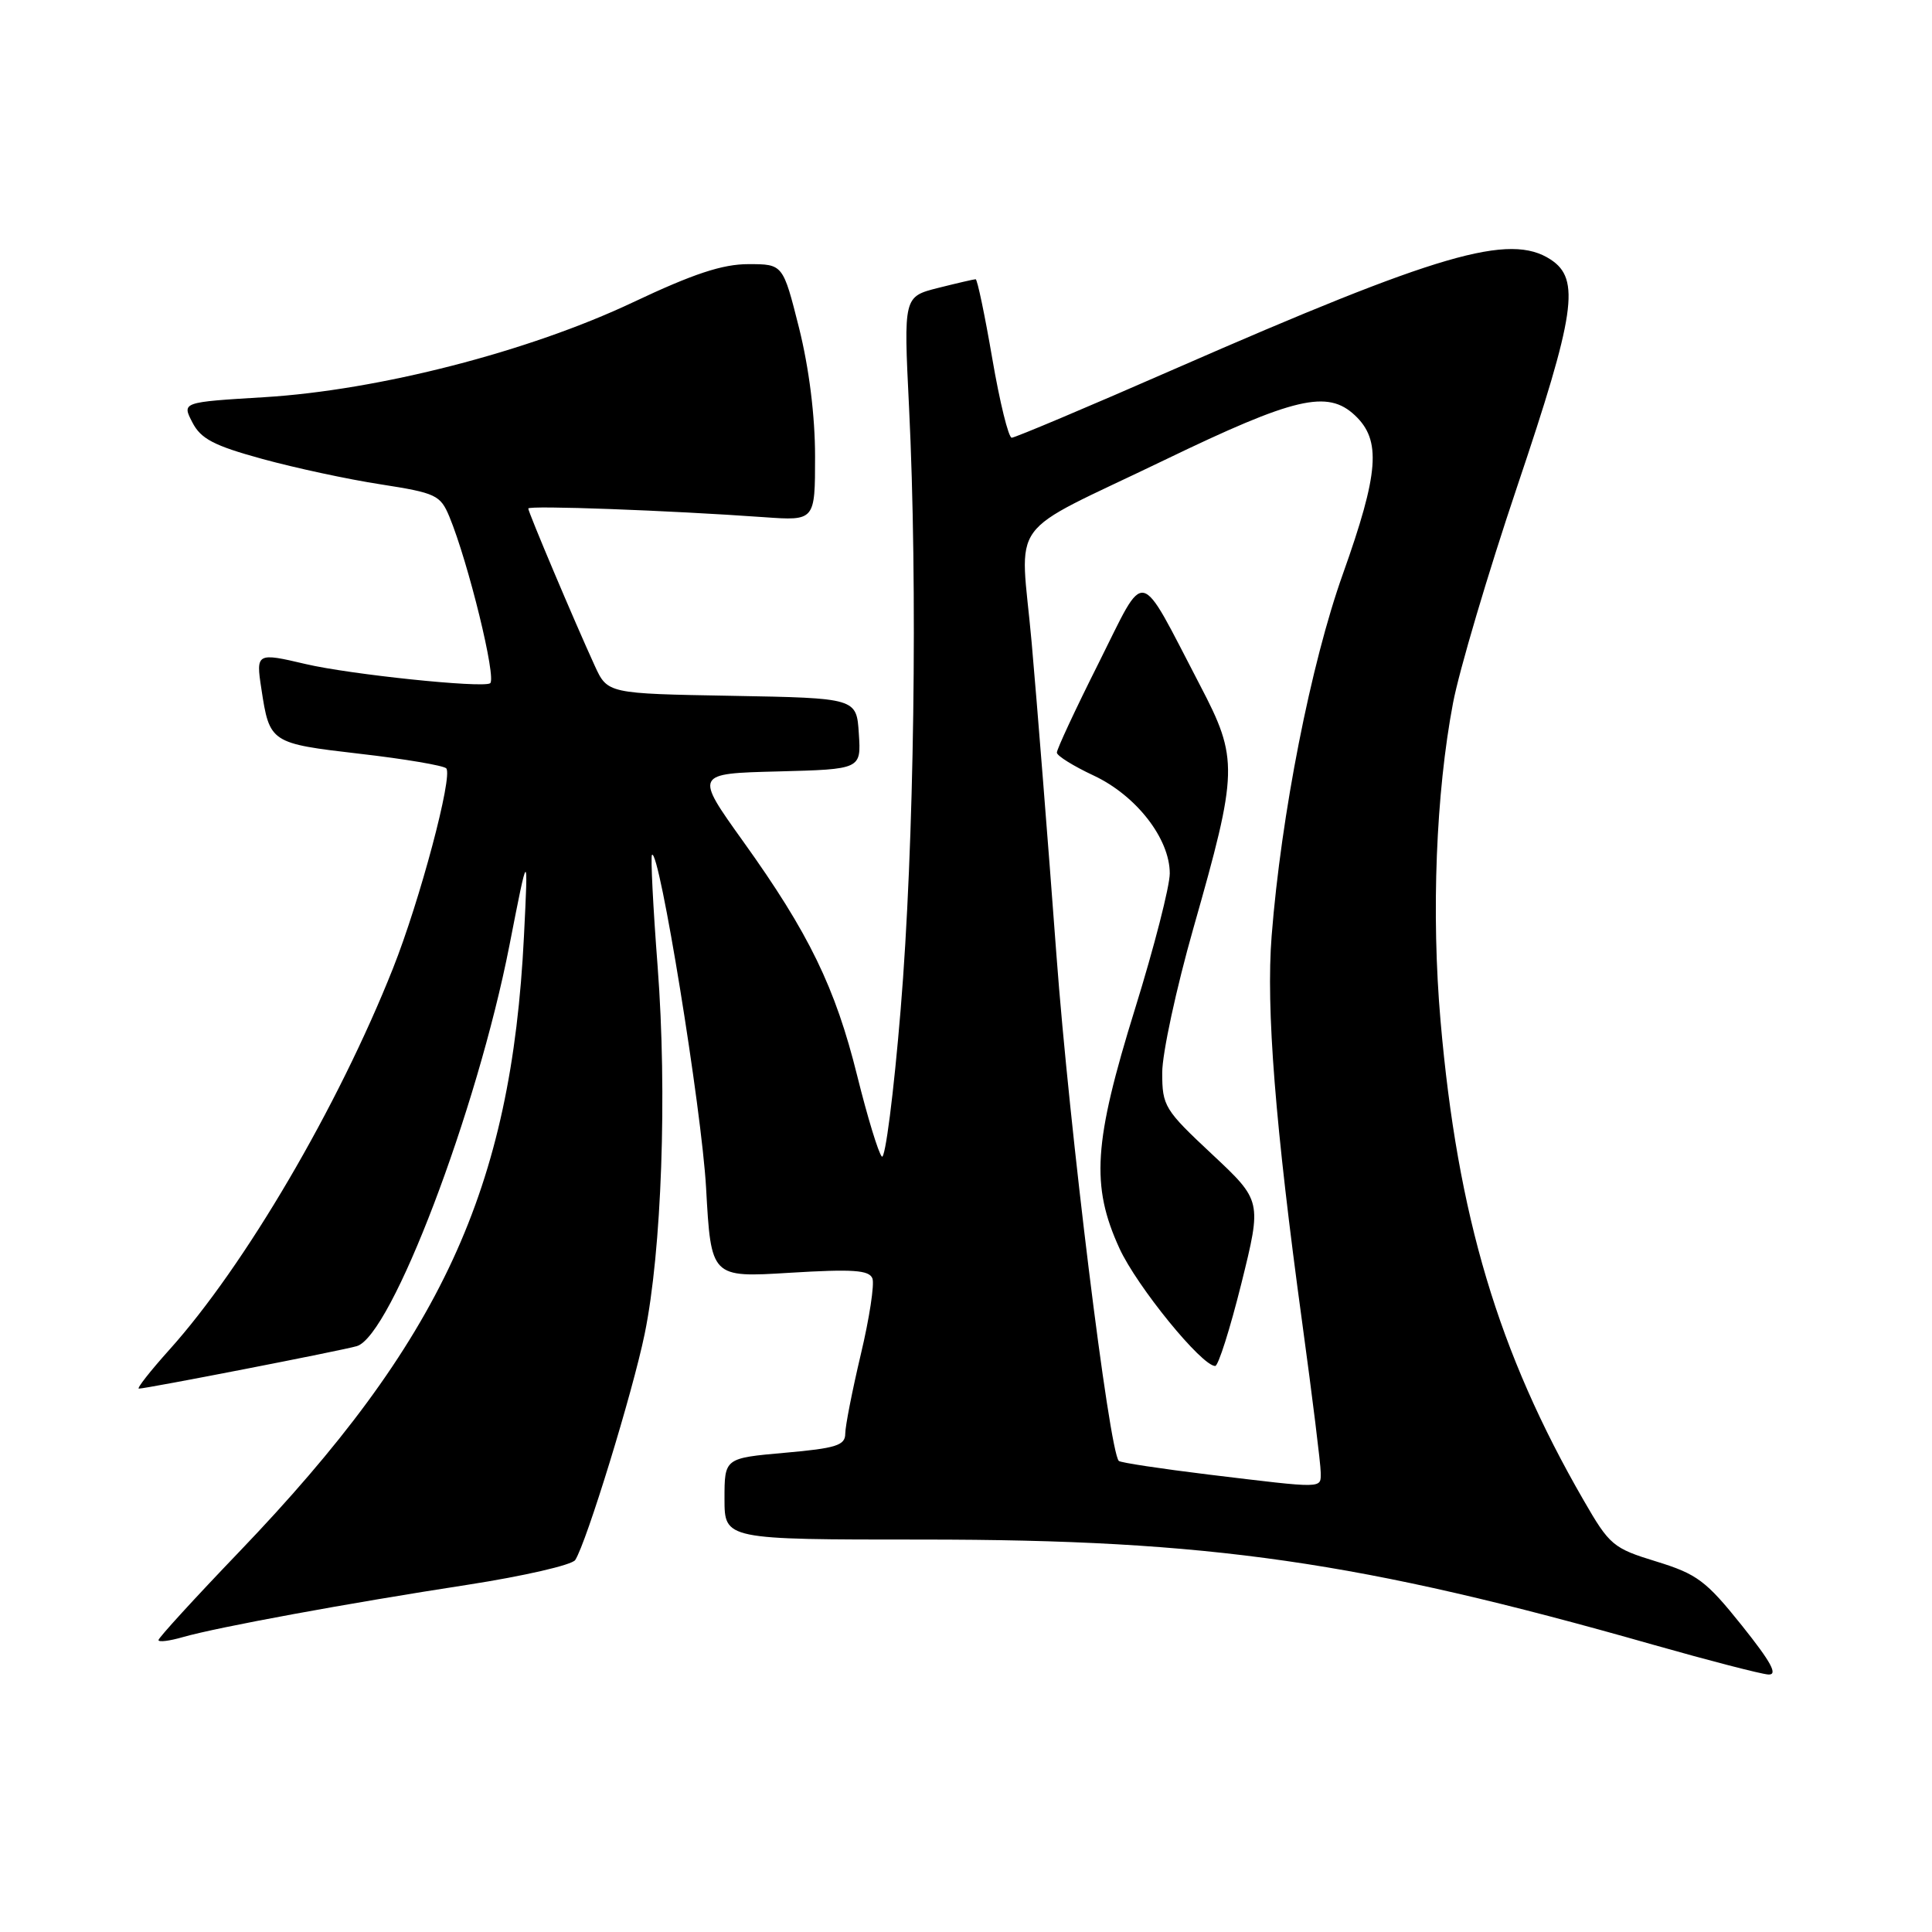 <?xml version="1.0" encoding="UTF-8" standalone="no"?>
<!DOCTYPE svg PUBLIC "-//W3C//DTD SVG 1.1//EN" "http://www.w3.org/Graphics/SVG/1.1/DTD/svg11.dtd" >
<svg xmlns="http://www.w3.org/2000/svg" xmlns:xlink="http://www.w3.org/1999/xlink" version="1.1" viewBox="0 0 256 256">
 <g >
 <path fill="currentColor"
d=" M 230.80 215.38 C 226.06 209.46 224.87 208.57 219.48 206.91 C 213.74 205.15 213.28 204.77 209.83 198.78 C 198.53 179.22 193.13 161.13 190.88 135.28 C 189.64 121.05 190.27 105.08 192.53 93.17 C 193.35 88.84 197.17 75.95 201.01 64.54 C 208.76 41.54 209.43 36.98 205.47 34.39 C 200.04 30.83 190.68 33.56 155.67 48.88 C 144.21 53.90 134.49 58.00 134.06 58.00 C 133.63 58.00 132.47 53.28 131.48 47.50 C 130.49 41.73 129.50 37.00 129.28 37.00 C 129.06 37.00 126.82 37.52 124.31 38.15 C 119.73 39.31 119.73 39.31 120.45 53.90 C 121.62 77.68 121.14 112.08 119.34 133.78 C 118.42 144.93 117.29 153.69 116.85 153.25 C 116.40 152.80 114.94 148.00 113.59 142.57 C 110.69 130.86 107.19 123.65 98.48 111.50 C 92.04 102.50 92.04 102.50 103.07 102.22 C 114.11 101.93 114.11 101.93 113.80 97.22 C 113.50 92.50 113.50 92.50 97.00 92.20 C 80.50 91.91 80.50 91.91 78.80 88.20 C 76.13 82.37 70.00 67.87 70.00 67.38 C 70.00 66.94 88.67 67.63 101.25 68.53 C 108.00 69.01 108.00 69.01 108.00 60.47 C 108.00 55.09 107.21 48.80 105.88 43.46 C 103.75 35.00 103.75 35.00 99.17 35.00 C 95.73 35.00 91.89 36.27 83.89 40.05 C 70.07 46.59 50.15 51.71 35.02 52.63 C 24.10 53.29 24.10 53.29 25.49 55.97 C 26.61 58.15 28.33 59.05 34.75 60.81 C 39.08 62.00 46.14 63.52 50.45 64.18 C 57.76 65.32 58.35 65.60 59.54 68.45 C 62.05 74.51 65.84 89.98 64.94 90.54 C 63.88 91.19 46.37 89.37 40.50 87.99 C 34.01 86.46 33.90 86.52 34.63 91.25 C 35.72 98.44 35.82 98.50 47.68 99.88 C 53.63 100.56 58.78 101.44 59.13 101.81 C 60.04 102.81 55.63 119.37 52.07 128.32 C 44.79 146.66 32.41 167.77 22.44 178.85 C 19.90 181.68 18.08 184.00 18.40 184.00 C 19.39 184.00 45.38 178.94 47.28 178.37 C 51.85 177.02 63.20 147.22 67.50 125.28 C 70.00 112.50 70.00 112.50 69.43 124.00 C 67.77 157.59 58.47 177.70 31.68 205.64 C 25.81 211.76 21.00 217.02 21.00 217.32 C 21.00 217.62 22.46 217.44 24.25 216.92 C 28.83 215.61 46.11 212.43 61.97 209.99 C 69.38 208.84 75.79 207.37 76.22 206.71 C 77.71 204.41 83.84 184.46 85.42 176.76 C 87.68 165.76 88.42 144.90 87.14 128.07 C 86.53 120.13 86.20 113.47 86.39 113.27 C 87.35 112.31 92.98 146.97 93.56 157.40 C 94.22 169.29 94.22 169.29 104.64 168.65 C 113.02 168.14 115.17 168.29 115.60 169.40 C 115.89 170.15 115.20 174.69 114.06 179.47 C 112.93 184.25 112.00 188.98 112.00 189.97 C 112.00 191.52 110.80 191.90 104.00 192.50 C 96.00 193.21 96.00 193.21 96.00 198.60 C 96.00 204.00 96.00 204.00 122.26 204.00 C 160.22 204.00 180.20 206.87 219.00 217.92 C 226.43 220.03 233.31 221.81 234.30 221.88 C 235.63 221.97 234.72 220.29 230.80 215.38 Z  M 160.08 195.38 C 153.80 194.61 148.48 193.81 148.25 193.58 C 146.96 192.29 141.69 149.55 139.98 126.50 C 138.88 111.65 137.40 93.04 136.70 85.14 C 135.19 68.20 132.96 71.26 154.32 60.95 C 171.54 52.64 175.90 51.61 179.54 55.04 C 183.05 58.34 182.72 62.64 177.93 76.08 C 173.70 87.93 169.76 107.94 168.50 124.00 C 167.74 133.57 168.97 149.10 172.56 175.34 C 173.90 185.15 175.00 194.03 175.00 195.09 C 175.00 197.28 175.67 197.26 160.08 195.38 Z  M 164.49 170.06 C 167.20 159.12 167.20 159.12 160.60 152.94 C 154.30 147.05 154.00 146.56 154.00 142.13 C 154.00 139.58 155.86 130.97 158.13 122.99 C 164.08 102.08 164.12 100.58 159.00 90.78 C 150.69 74.84 151.96 75.12 145.58 87.85 C 142.51 93.96 140.02 99.31 140.04 99.73 C 140.06 100.16 142.26 101.52 144.91 102.76 C 150.56 105.41 155.00 111.12 155.00 115.73 C 155.00 117.44 152.93 125.51 150.40 133.66 C 144.90 151.38 144.53 157.10 148.33 165.41 C 150.64 170.45 159.23 181.00 161.02 181.00 C 161.43 181.00 162.99 176.08 164.49 170.06 Z "/>
</g>
</svg>